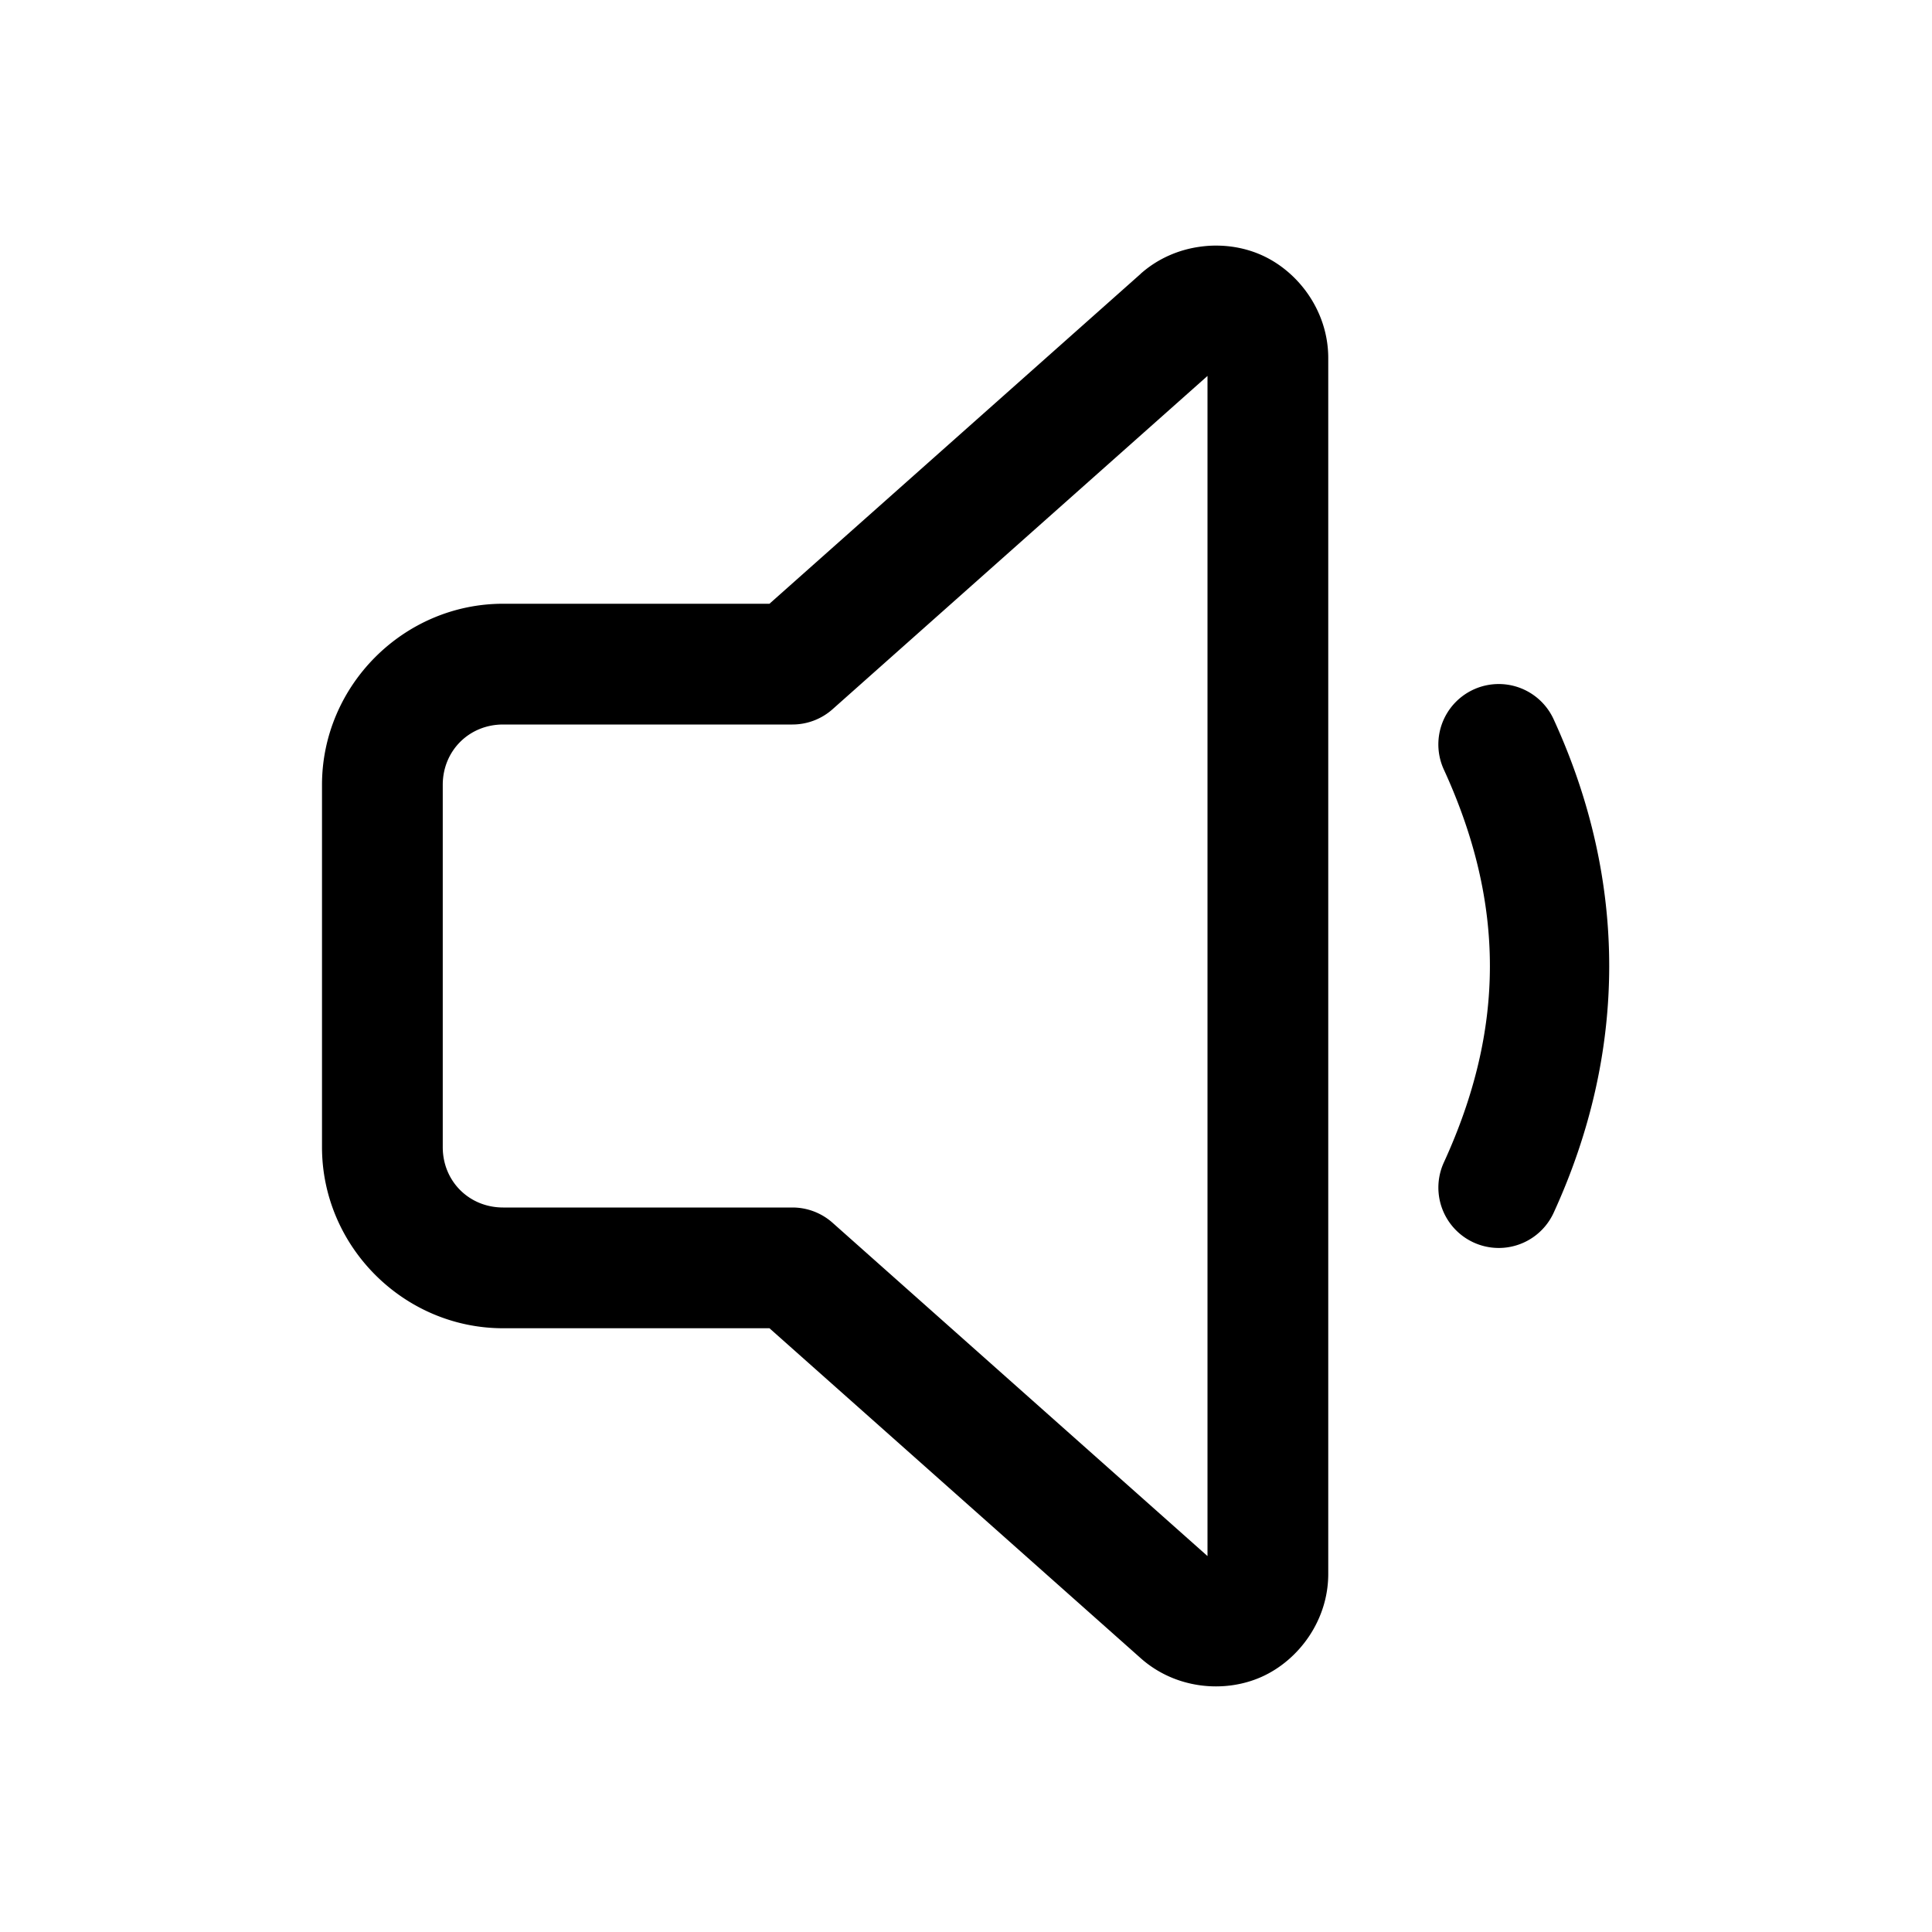 <svg xmlns="http://www.w3.org/2000/svg" viewBox="0 0 48 48"><path d="M 30.217 6.102 C 30.085 6.101 29.952 6.111 29.82 6.129 C 29.292 6.2 28.77 6.419 28.34 6.801 A 1.5 1.5 0 0 0 28.34 6.803 L 19.117 15 L 12.5 15 C 10.032 15 8 17.032 8 19.5 L 8 28.5 C 8 30.968 10.032 33 12.5 33 L 19.117 33 L 28.34 41.197 C 29.201 41.963 30.421 42.075 31.346 41.66 C 32.27 41.245 33 40.257 33 39.105 L 33 8.895 C 33 7.743 32.272 6.755 31.348 6.34 C 31.001 6.184 30.612 6.102 30.217 6.102 z M 30 9.34 L 30 38.66 L 20.684 30.379 A 1.5 1.5 0 0 0 19.688 30 L 12.5 30 C 11.654 30 11 29.346 11 28.5 L 11 19.5 C 11 18.654 11.654 18 12.5 18 L 19.688 18 A 1.5 1.5 0 0 0 20.684 17.621 L 30 9.34 z M 37.172 16.996 A 1.5 1.5 0 0 0 35.881 19.139 C 37.397 22.457 37.395 25.56 35.873 28.879 A 1.5 1.5 0 1 0 38.6 30.131 C 40.437 26.124 40.441 21.898 38.609 17.891 A 1.5 1.5 0 0 0 37.172 16.996 z"></path></svg>